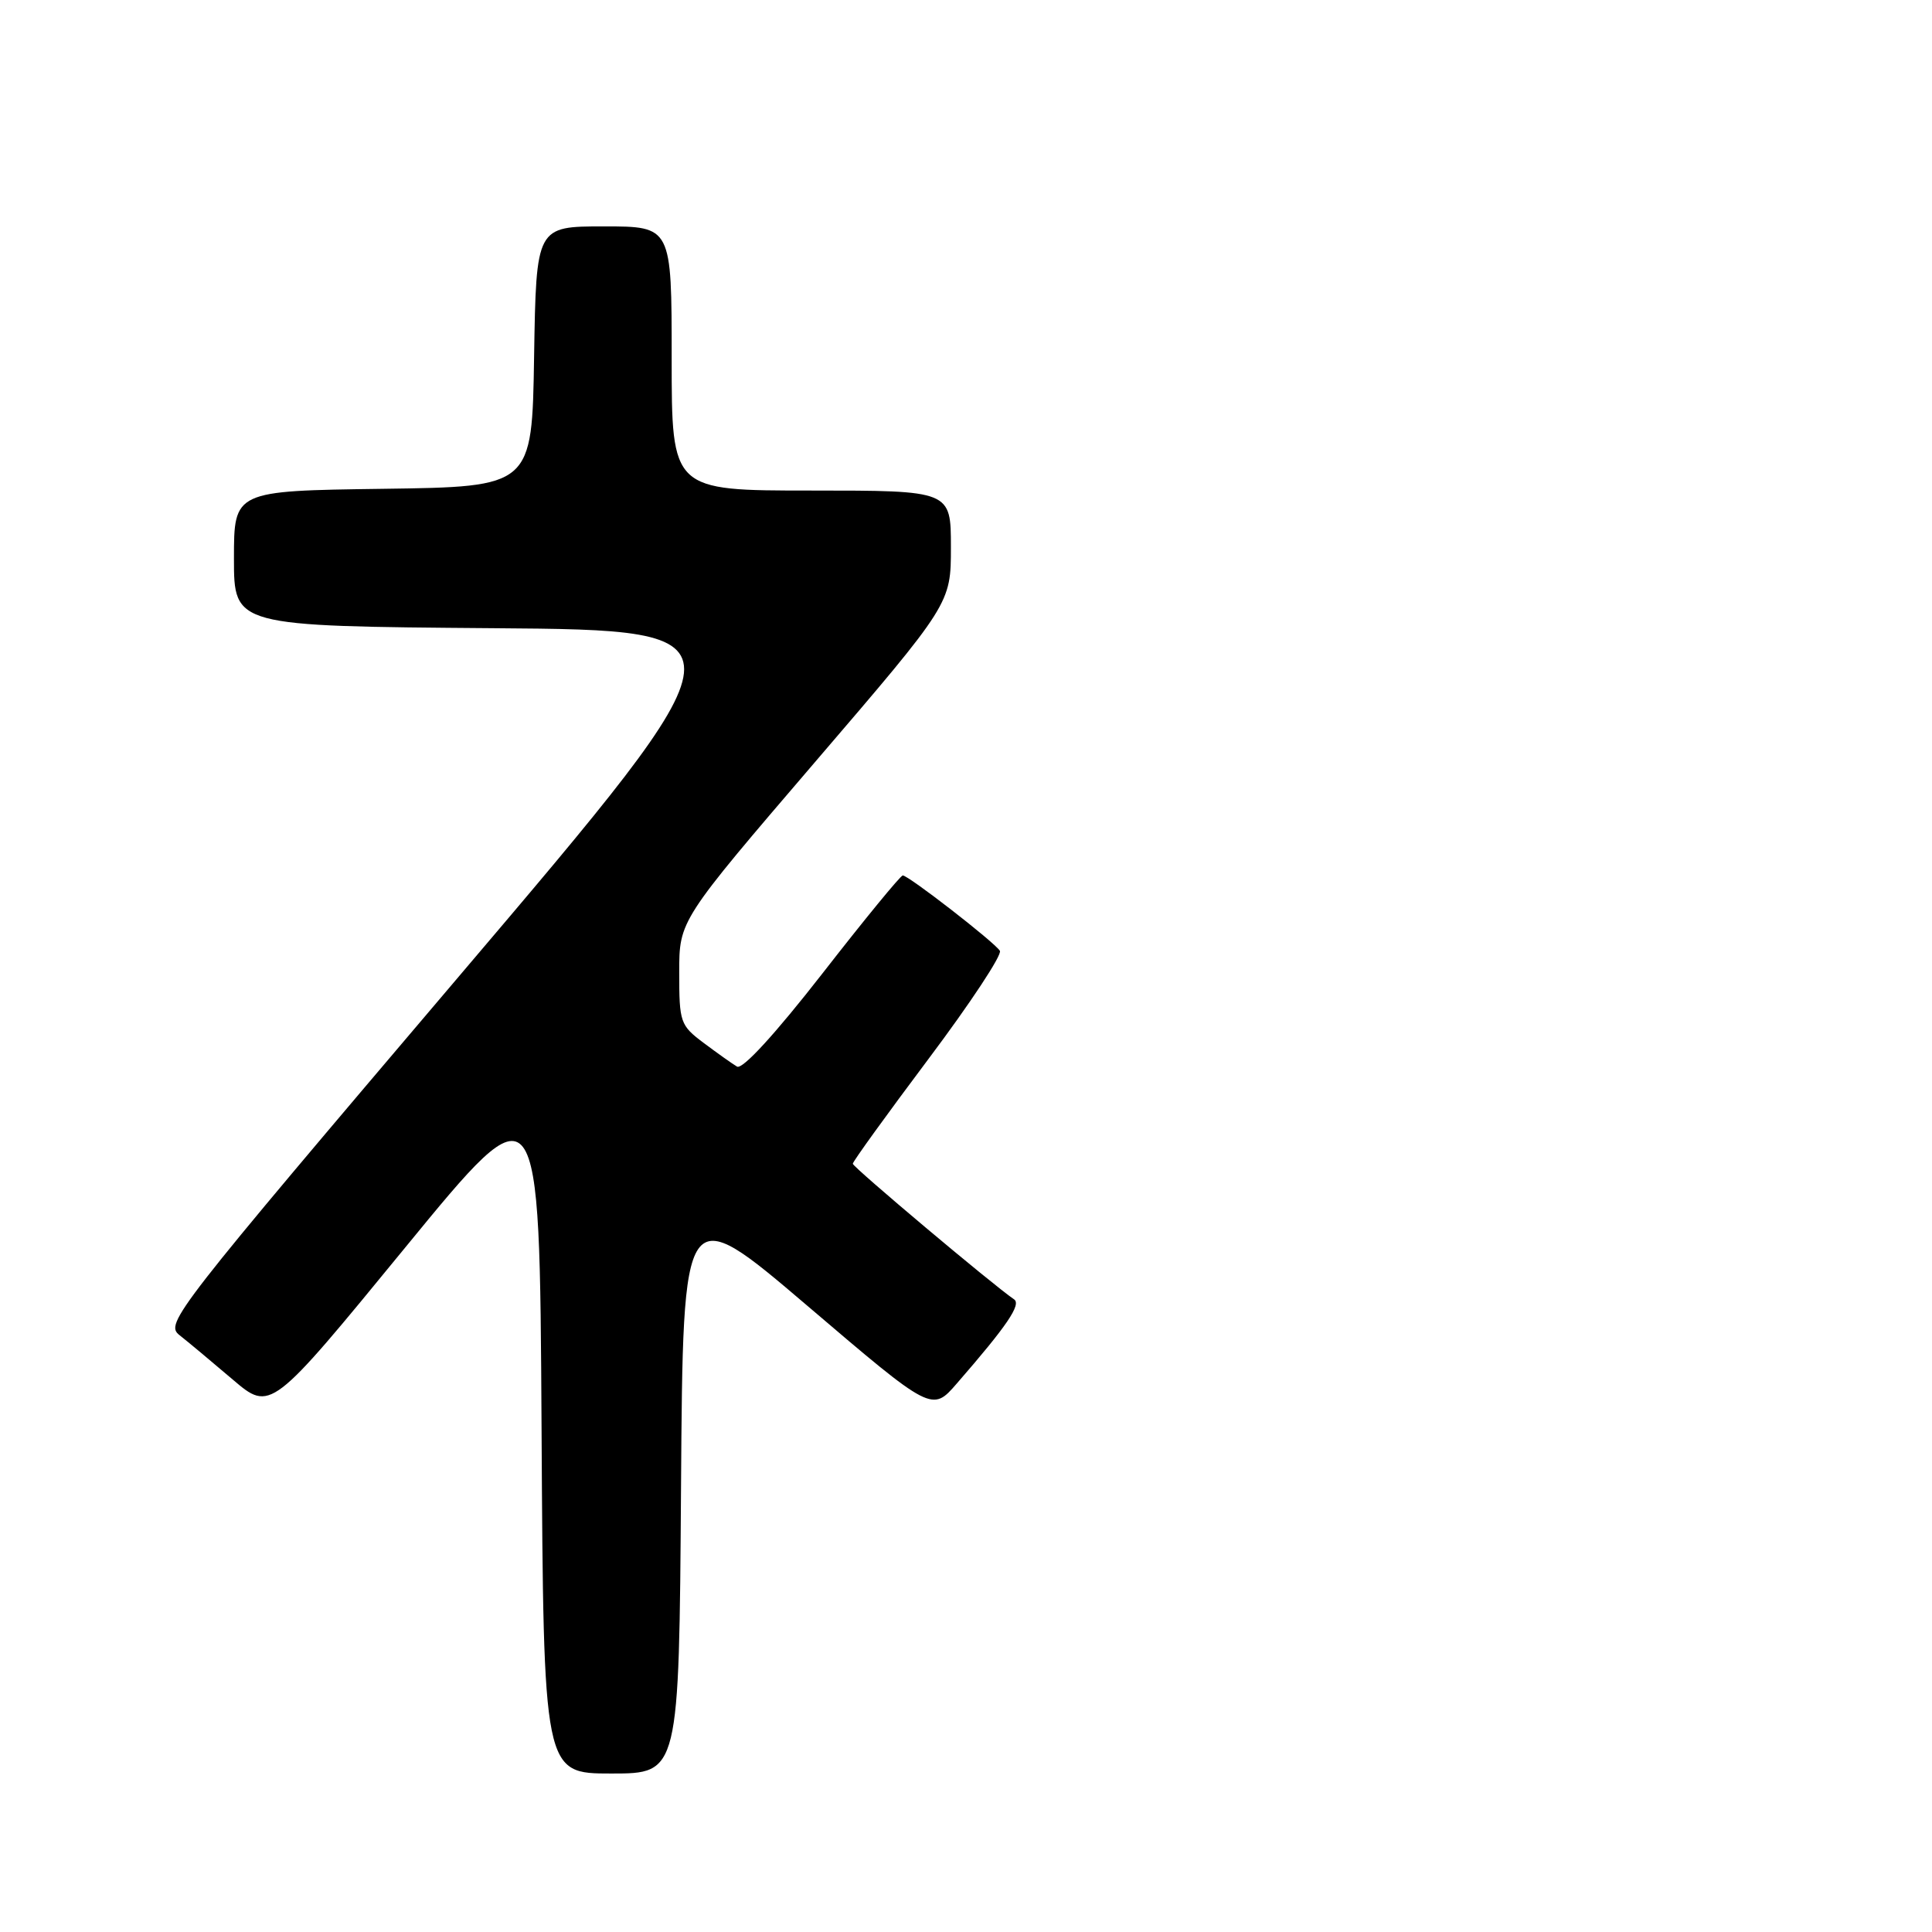 <?xml version="1.0" encoding="UTF-8" standalone="no"?>
<!DOCTYPE svg PUBLIC "-//W3C//DTD SVG 1.1//EN" "http://www.w3.org/Graphics/SVG/1.1/DTD/svg11.dtd" >
<svg xmlns="http://www.w3.org/2000/svg" xmlns:xlink="http://www.w3.org/1999/xlink" version="1.1" viewBox="0 0 256 256">
 <g >
 <path fill="currentColor"
d=" M 90.24 196.99 C 90.50 158.98 90.50 158.98 107.00 173.04 C 123.50 187.11 123.50 187.11 126.80 183.30 C 133.44 175.67 135.36 172.84 134.37 172.17 C 131.63 170.32 113.00 154.65 113.00 154.20 C 113.00 153.91 117.52 147.66 123.04 140.30 C 128.56 132.95 132.81 126.51 132.49 125.99 C 131.80 124.86 120.38 116.00 119.62 116.00 C 119.33 116.00 114.53 121.85 108.96 129.01 C 102.68 137.06 98.38 141.75 97.66 141.33 C 97.02 140.95 95.04 139.54 93.25 138.20 C 90.13 135.86 90.00 135.48 90.00 128.86 C 90.00 121.97 90.00 121.97 108.00 100.97 C 126.00 79.98 126.00 79.98 126.00 72.49 C 126.00 65.00 126.00 65.00 107.50 65.00 C 89.00 65.00 89.00 65.00 89.00 47.50 C 89.00 30.00 89.00 30.00 80.02 30.00 C 71.05 30.00 71.05 30.00 70.77 47.25 C 70.50 64.50 70.50 64.50 50.75 64.77 C 31.00 65.04 31.00 65.04 31.00 74.01 C 31.00 82.97 31.00 82.97 65.40 83.24 C 99.80 83.50 99.80 83.50 60.78 129.41 C 22.98 173.89 21.83 175.37 23.78 176.91 C 24.89 177.78 28.06 180.43 30.83 182.79 C 35.86 187.07 35.86 187.07 53.68 165.32 C 71.50 143.57 71.50 143.57 71.76 189.28 C 72.02 235.00 72.02 235.00 81.00 235.00 C 89.98 235.00 89.98 235.00 90.24 196.99 Z "/>
</g>
</svg>